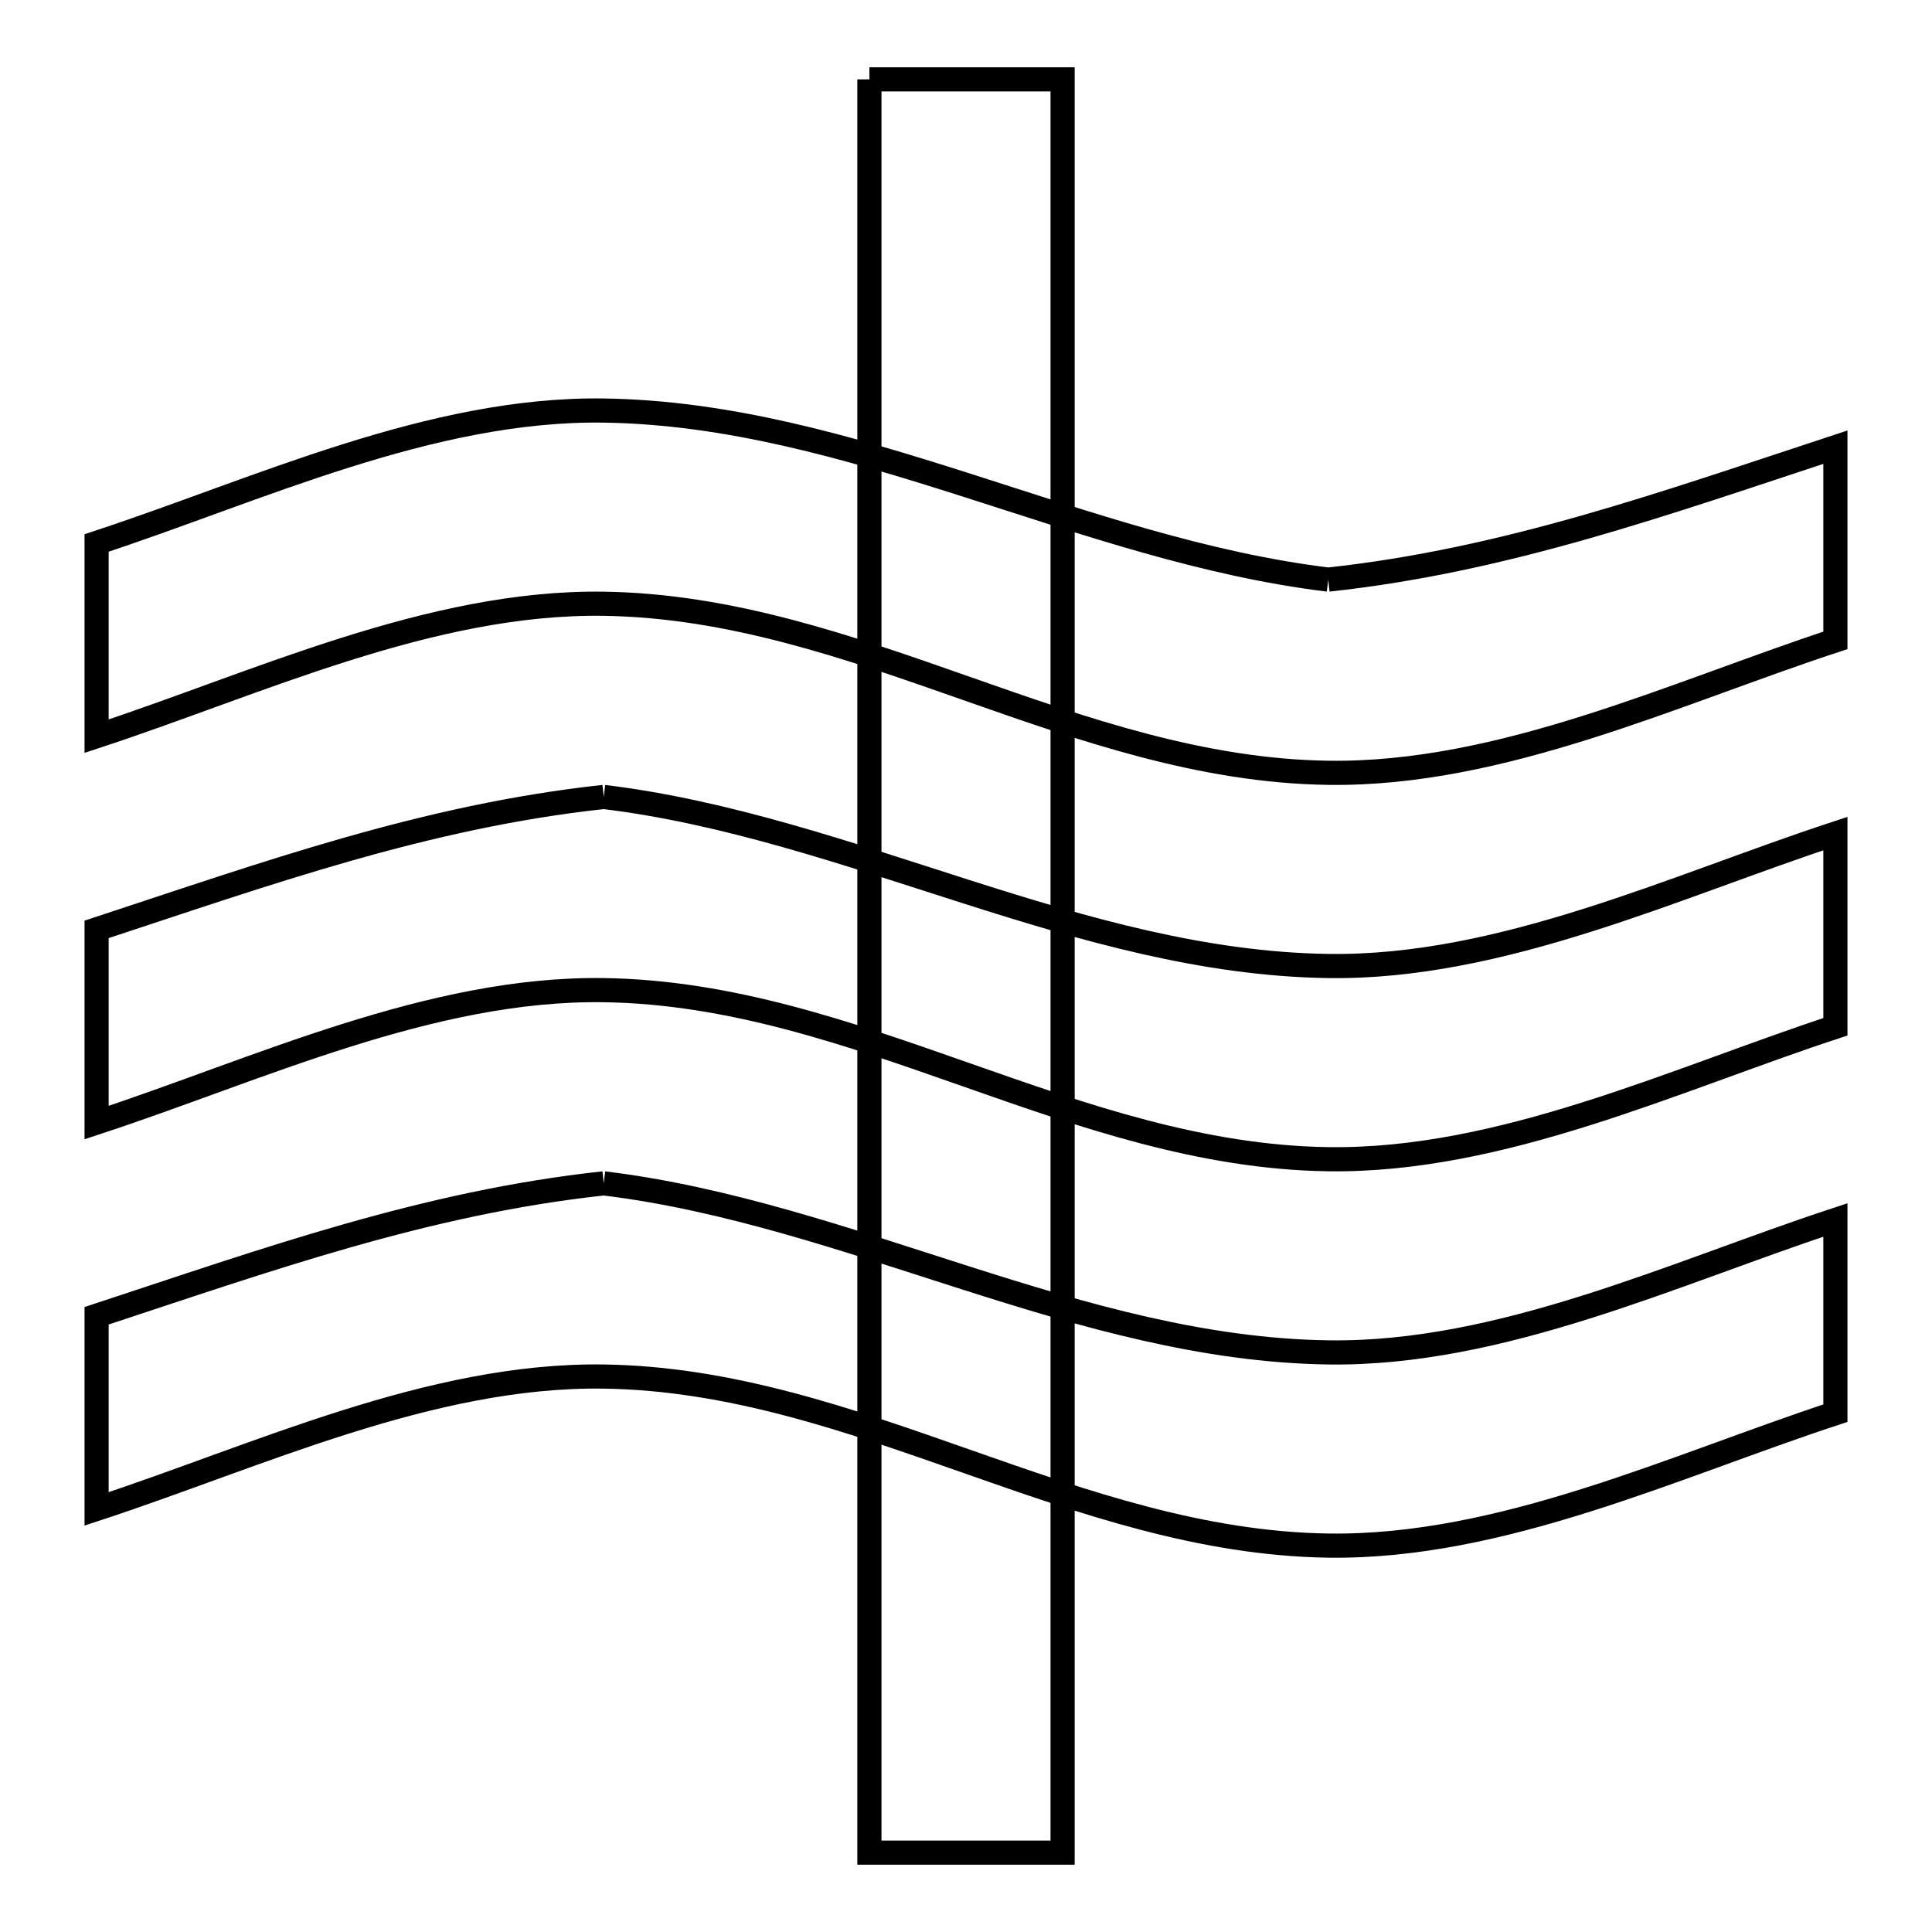 <svg xmlns="http://www.w3.org/2000/svg" viewBox="0.0 0.0 24.0 24.0" height="200px" width="200px"><path fill="none" stroke="black" stroke-width=".3" stroke-opacity="1.0"  filling="0" d="M10.8 0.986 L13.2 0.986 L13.2 8.329 L13.2 15.671 L13.2 23.014 L10.8 23.014 L10.8 15.671 L10.8 8.329 L10.8 0.986"></path>
<path fill="none" stroke="black" stroke-width=".3" stroke-opacity="1.0"  filling="0" d="M16.5 7.2 L16.5 7.2 C18.719 6.96 20.688 6.249 22.8 5.555 L22.8 7.955 C20.797 8.613 18.651 9.631 16.5 9.6 C14.927 9.578 13.463 9.064 12 8.55 C10.537 8.036 9.073 7.523 7.5 7.5 C5.348 7.469 3.202 8.487 1.2 9.145 L1.2 6.745 C3.202 6.087 5.348 5.069 7.5 5.1 C9.043 5.122 10.527 5.554 12.009 6.027 C13.491 6.5 14.97 7.014 16.5 7.2 L16.5 7.2"></path>
<path fill="none" stroke="black" stroke-width=".3" stroke-opacity="1.0"  filling="0" d="M7.5 9.9 L7.5 9.9 C9.03 10.086 10.509 10.6 11.991 11.073 C13.473 11.546 14.957 11.978 16.5 12 C18.652 12.031 20.798 11.013 22.8 10.355 L22.8 12.755 C20.798 13.413 18.652 14.431 16.5 14.4 C14.927 14.378 13.463 13.864 12 13.35 C10.537 12.836 9.073 12.322 7.5 12.3 C5.349 12.269 3.203 13.287 1.2 13.945 L1.2 11.545 C3.312 10.851 5.281 10.14 7.5 9.9 L7.5 9.9"></path>
<path fill="none" stroke="black" stroke-width=".3" stroke-opacity="1.0"  filling="0" d="M7.5 14.7 L7.5 14.7 C9.03 14.886 10.509 15.4 11.991 15.873 C13.473 16.346 14.957 16.778 16.5 16.8 C18.652 16.831 20.798 15.813 22.8 15.155 L22.8 17.555 C20.798 18.213 18.652 19.231 16.5 19.2 C14.927 19.177 13.463 18.664 12 18.15 C10.537 17.636 9.073 17.122 7.5 17.1 C5.349 17.069 3.202 18.087 1.2 18.744 L1.2 16.345 C3.312 15.651 5.281 14.94 7.5 14.7 L7.5 14.7"></path></svg>